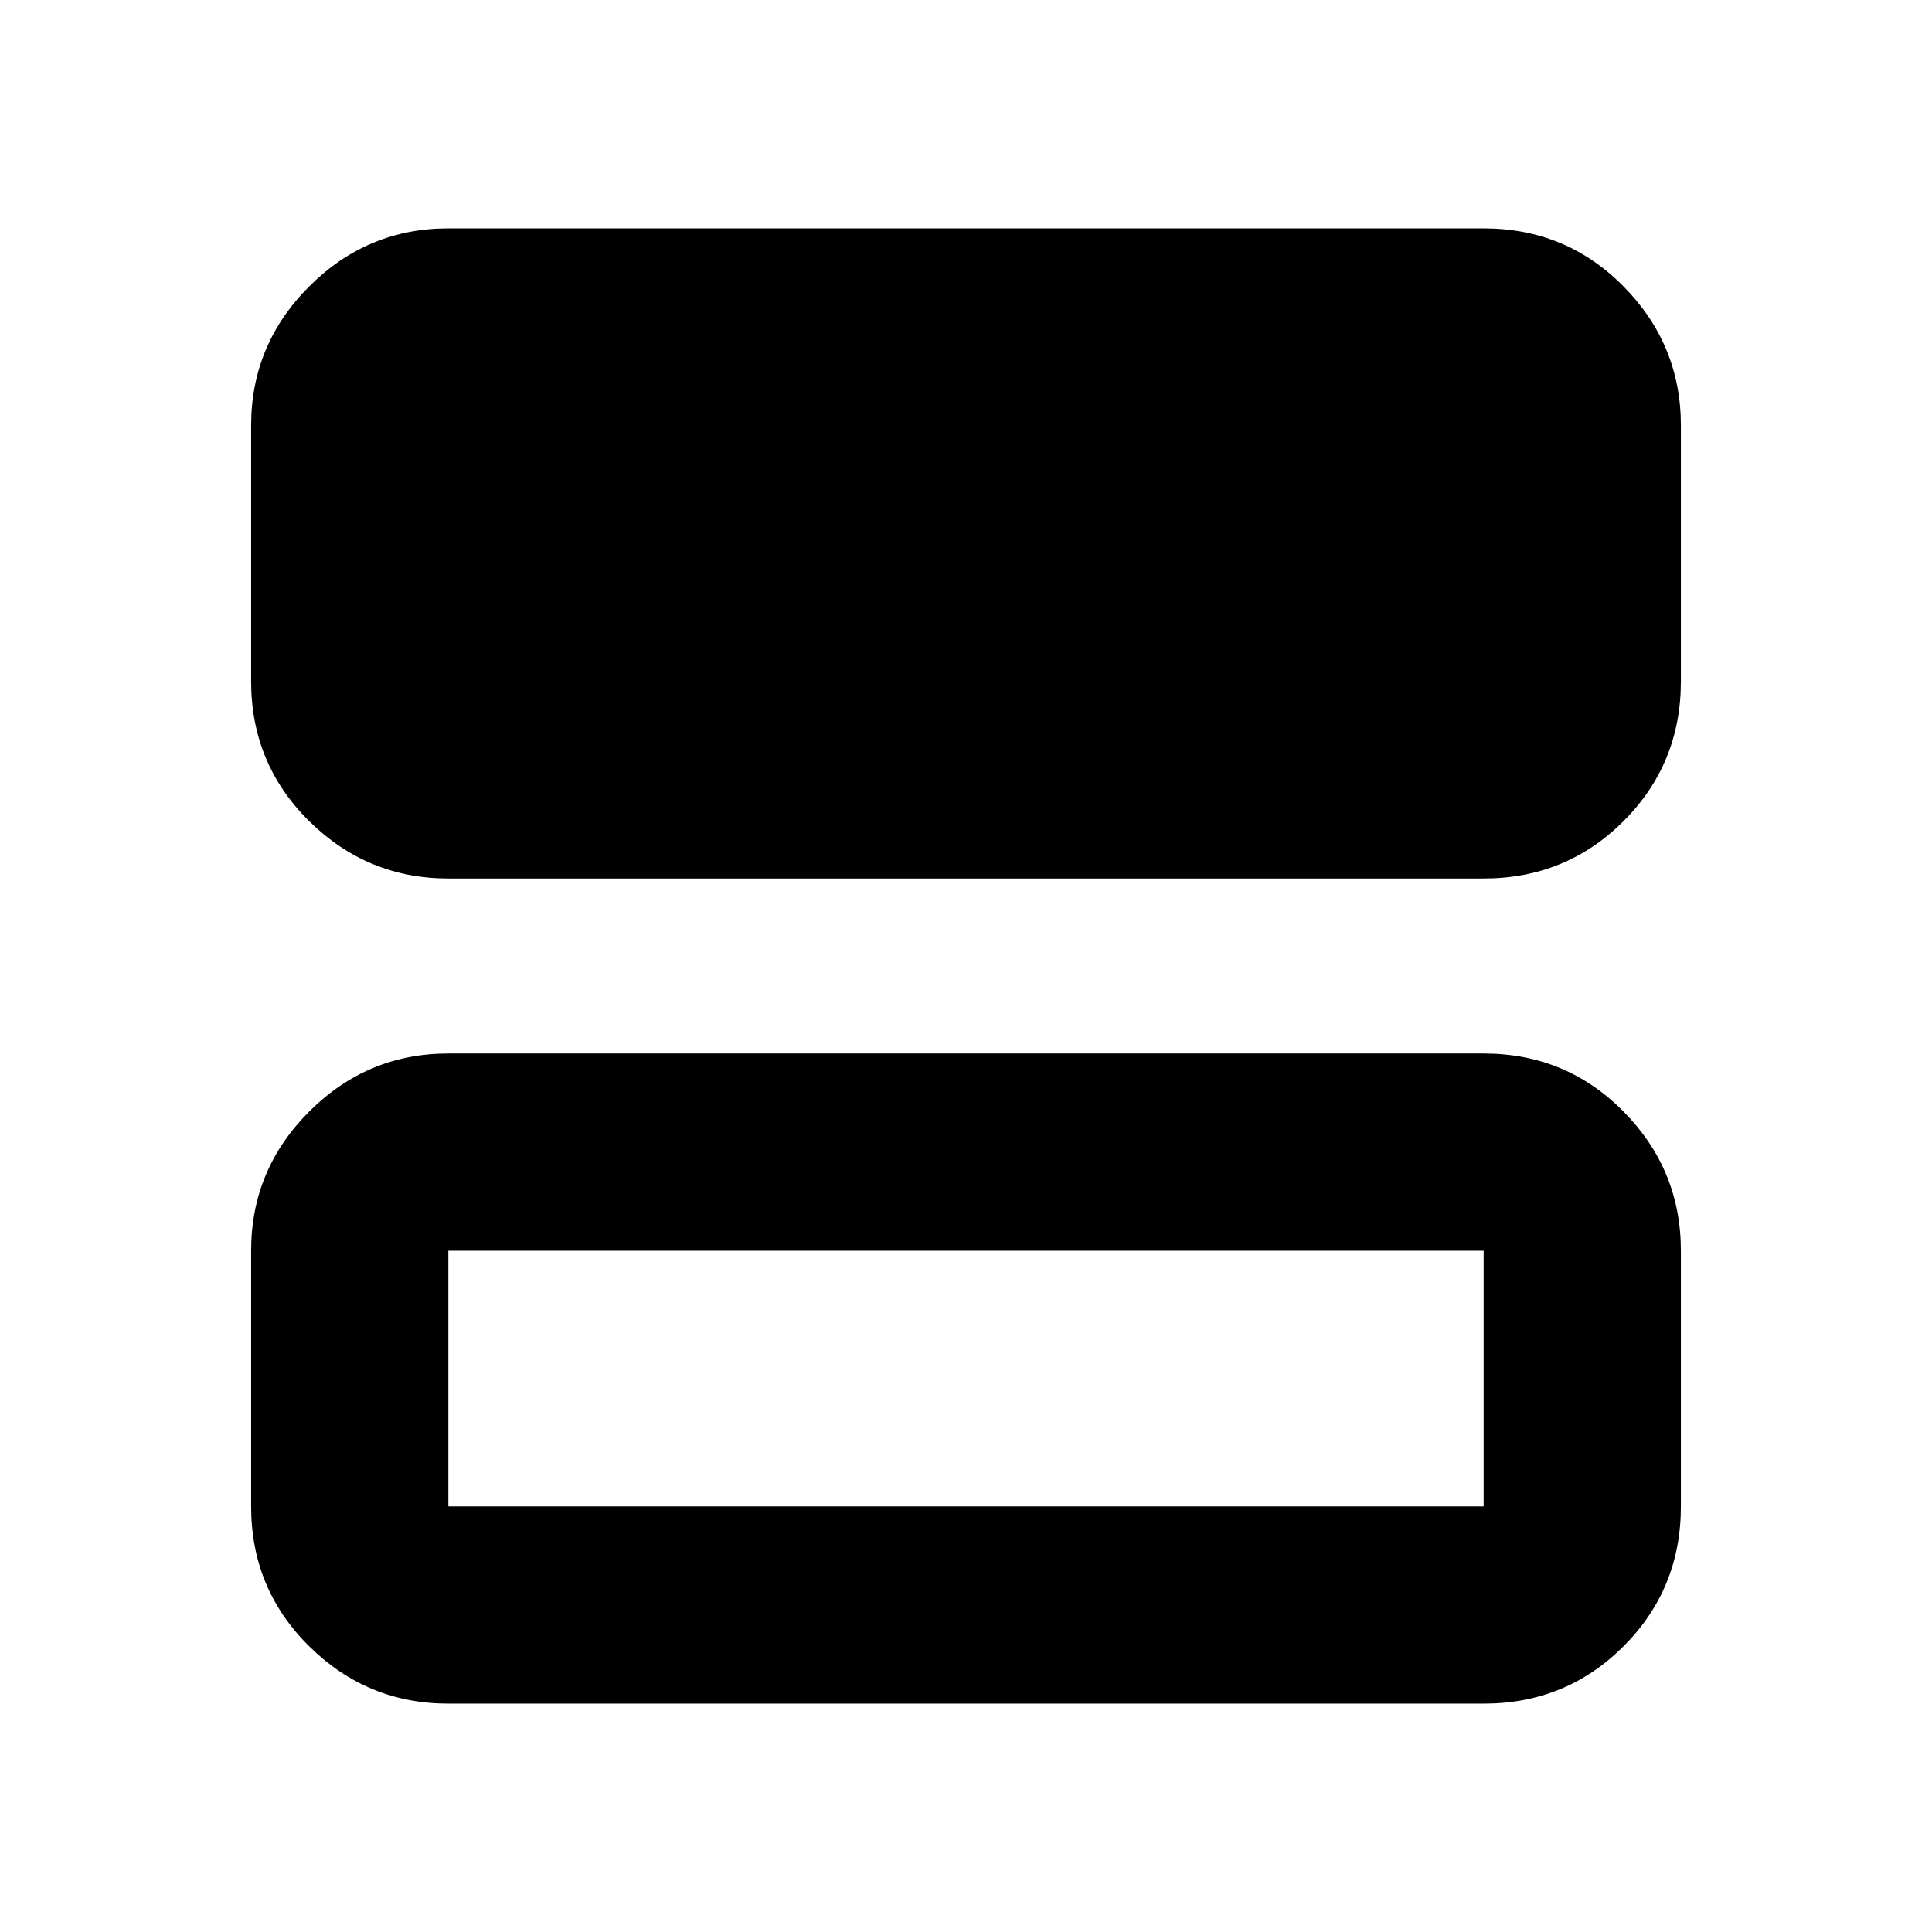 <svg xmlns="http://www.w3.org/2000/svg" height="20" viewBox="0 -960 960 960" width="20"><path d="M222.783-523.478q-40.305 0-69.153-28.498-28.848-28.498-28.848-69.503v-127.043q0-40.305 28.848-69.153 28.848-28.848 69.153-28.848h514.434q41.005 0 69.503 28.848 28.498 28.848 28.498 69.153v127.043q0 41.005-28.498 69.503-28.498 28.498-69.503 28.498H222.783Zm0 410.001q-40.305 0-69.153-28.498-28.848-28.498-28.848-69.503v-127.043q0-40.305 28.848-69.153 28.848-28.848 69.153-28.848h514.434q41.005 0 69.503 28.848 28.498 28.848 28.498 69.153v127.043q0 41.005-28.498 69.503-28.498 28.498-69.503 28.498H222.783Zm0-98.001h514.434v-127.043H222.783v127.043Zm0-127.043v127.043-127.043Z"/></svg>